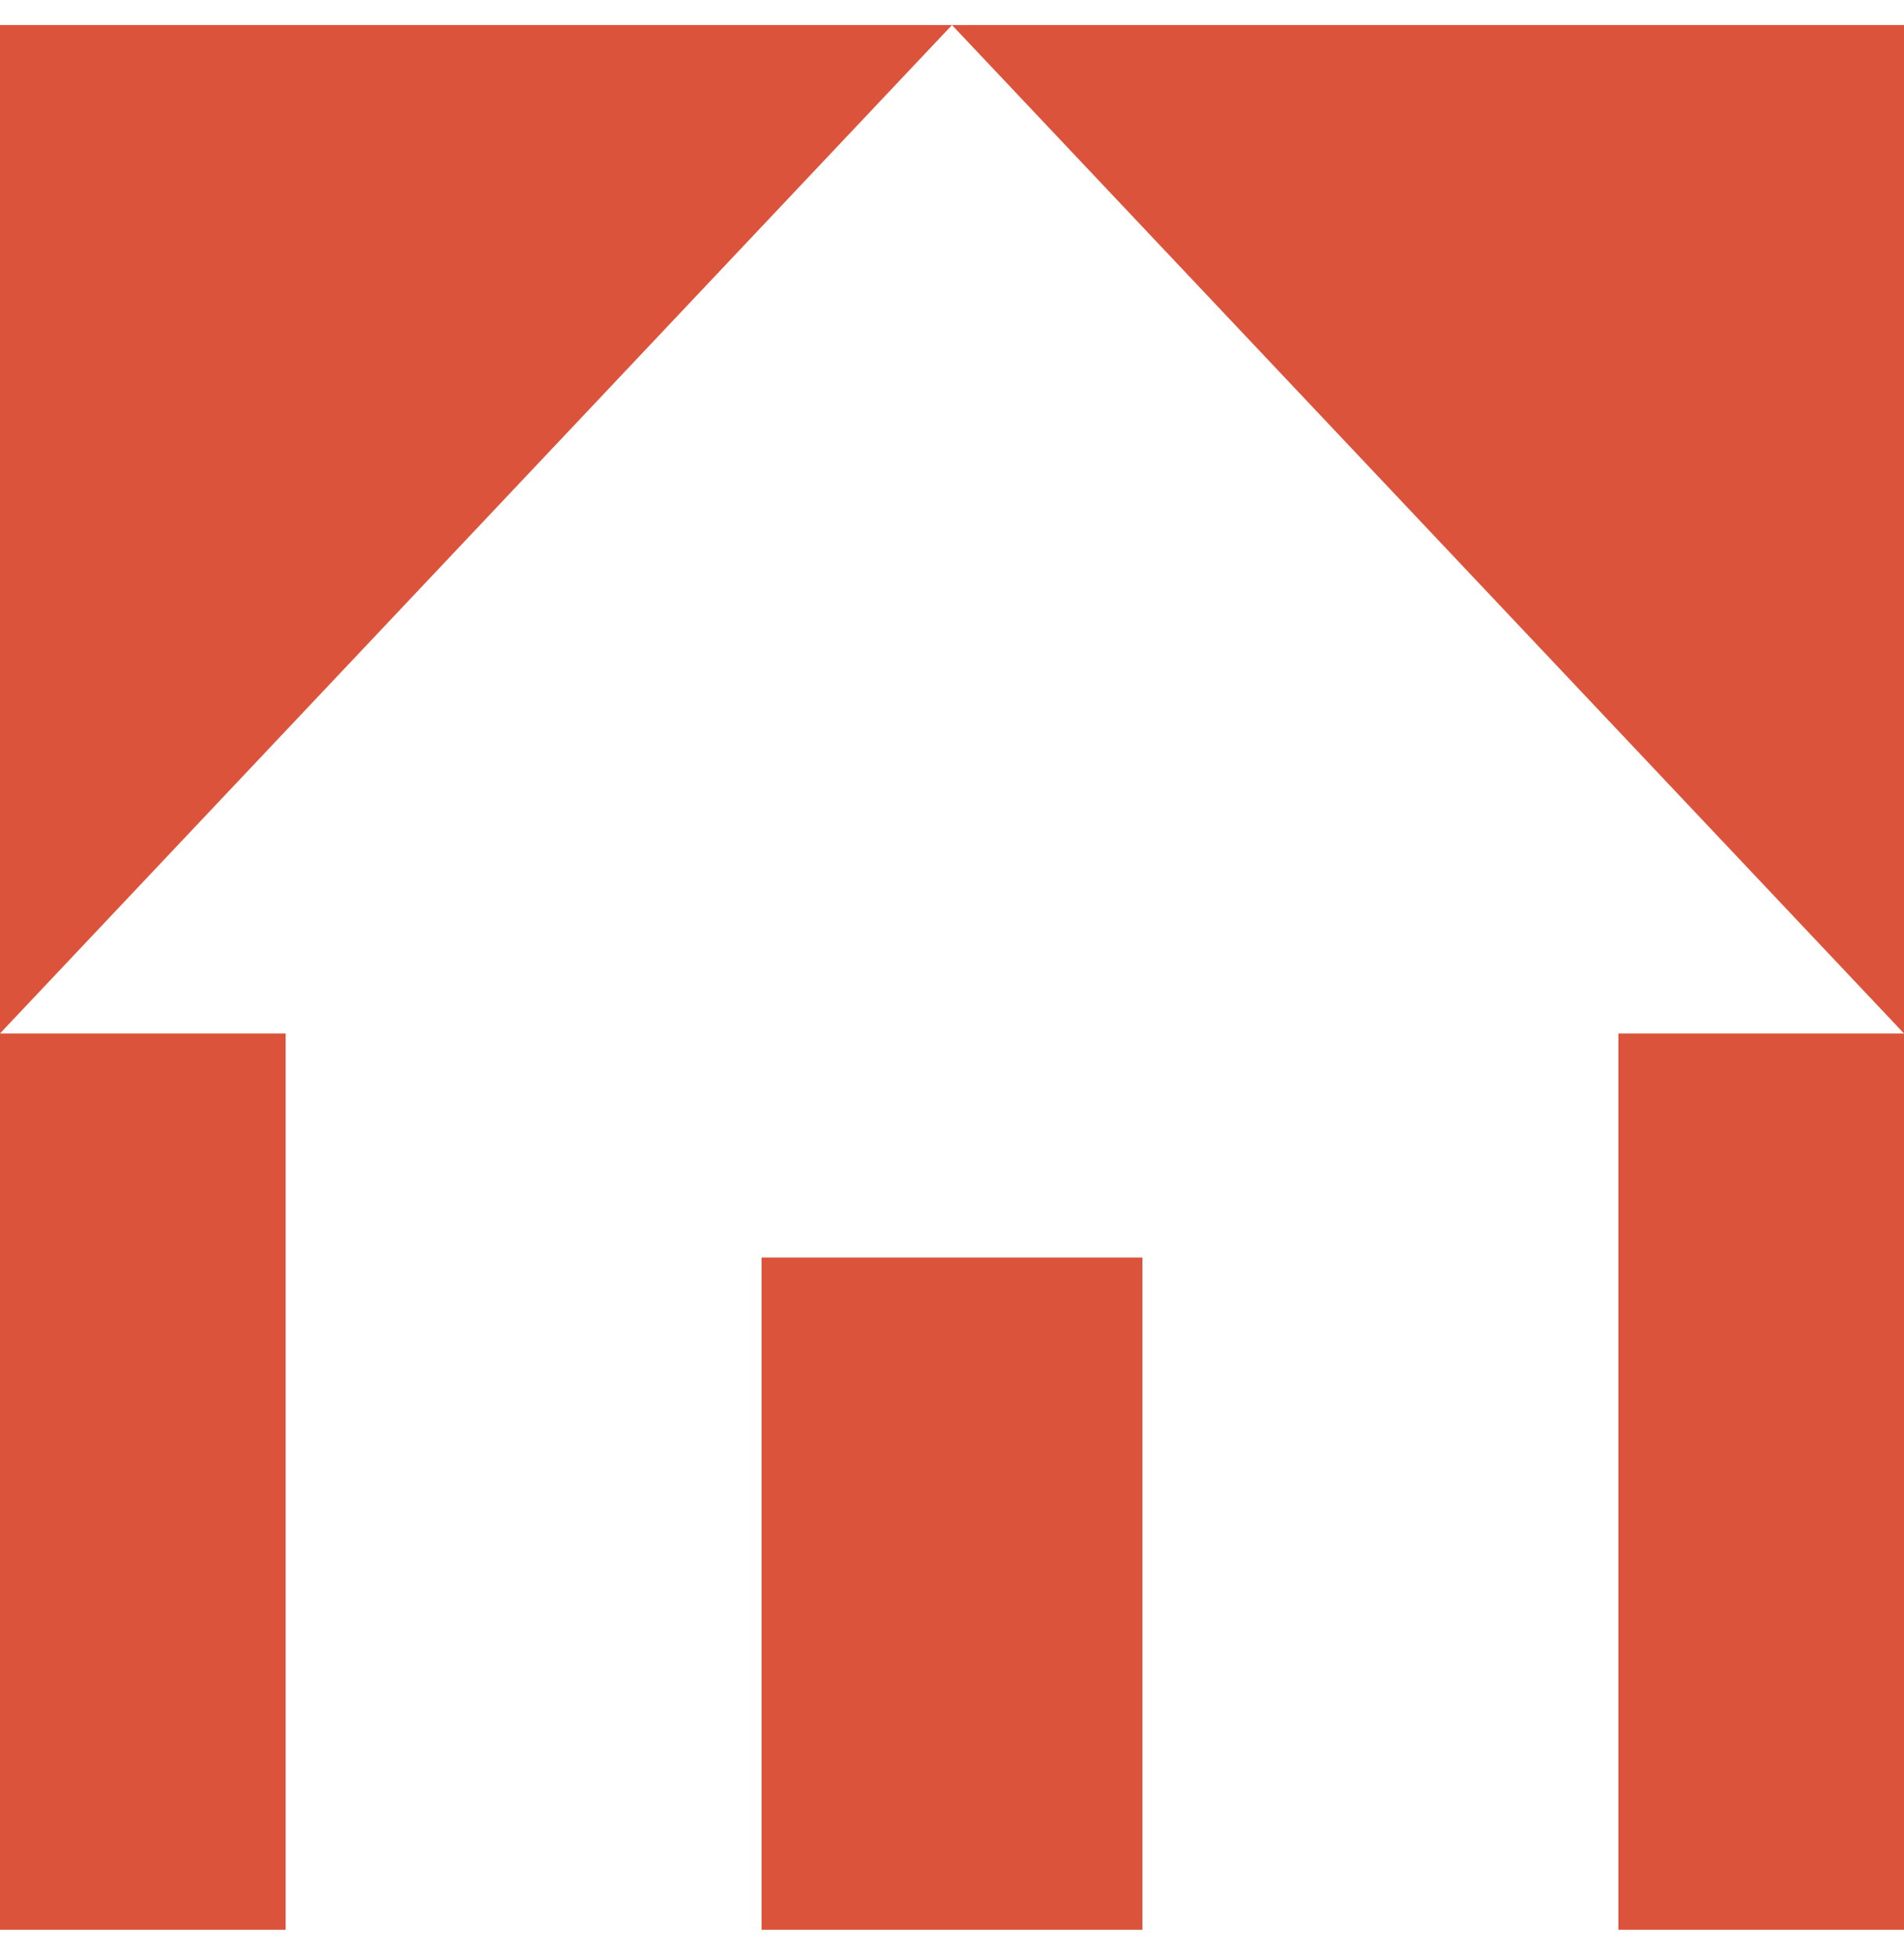 <svg width="38" height="39" viewBox="0 0 38 39" fill="none" xmlns="http://www.w3.org/2000/svg">
<path fill-rule="evenodd" clip-rule="evenodd" d="M19 0.5H0V20.618V38.5H5.7V20.618H0L19 0.5ZM38 20.618V0.5H19L38 20.618ZM32.3 38.5H38V20.618H32.3V38.5ZM22.8 38.5V25.088H15.2V38.5H22.8Z" fill="#DC533B"/>
</svg>
